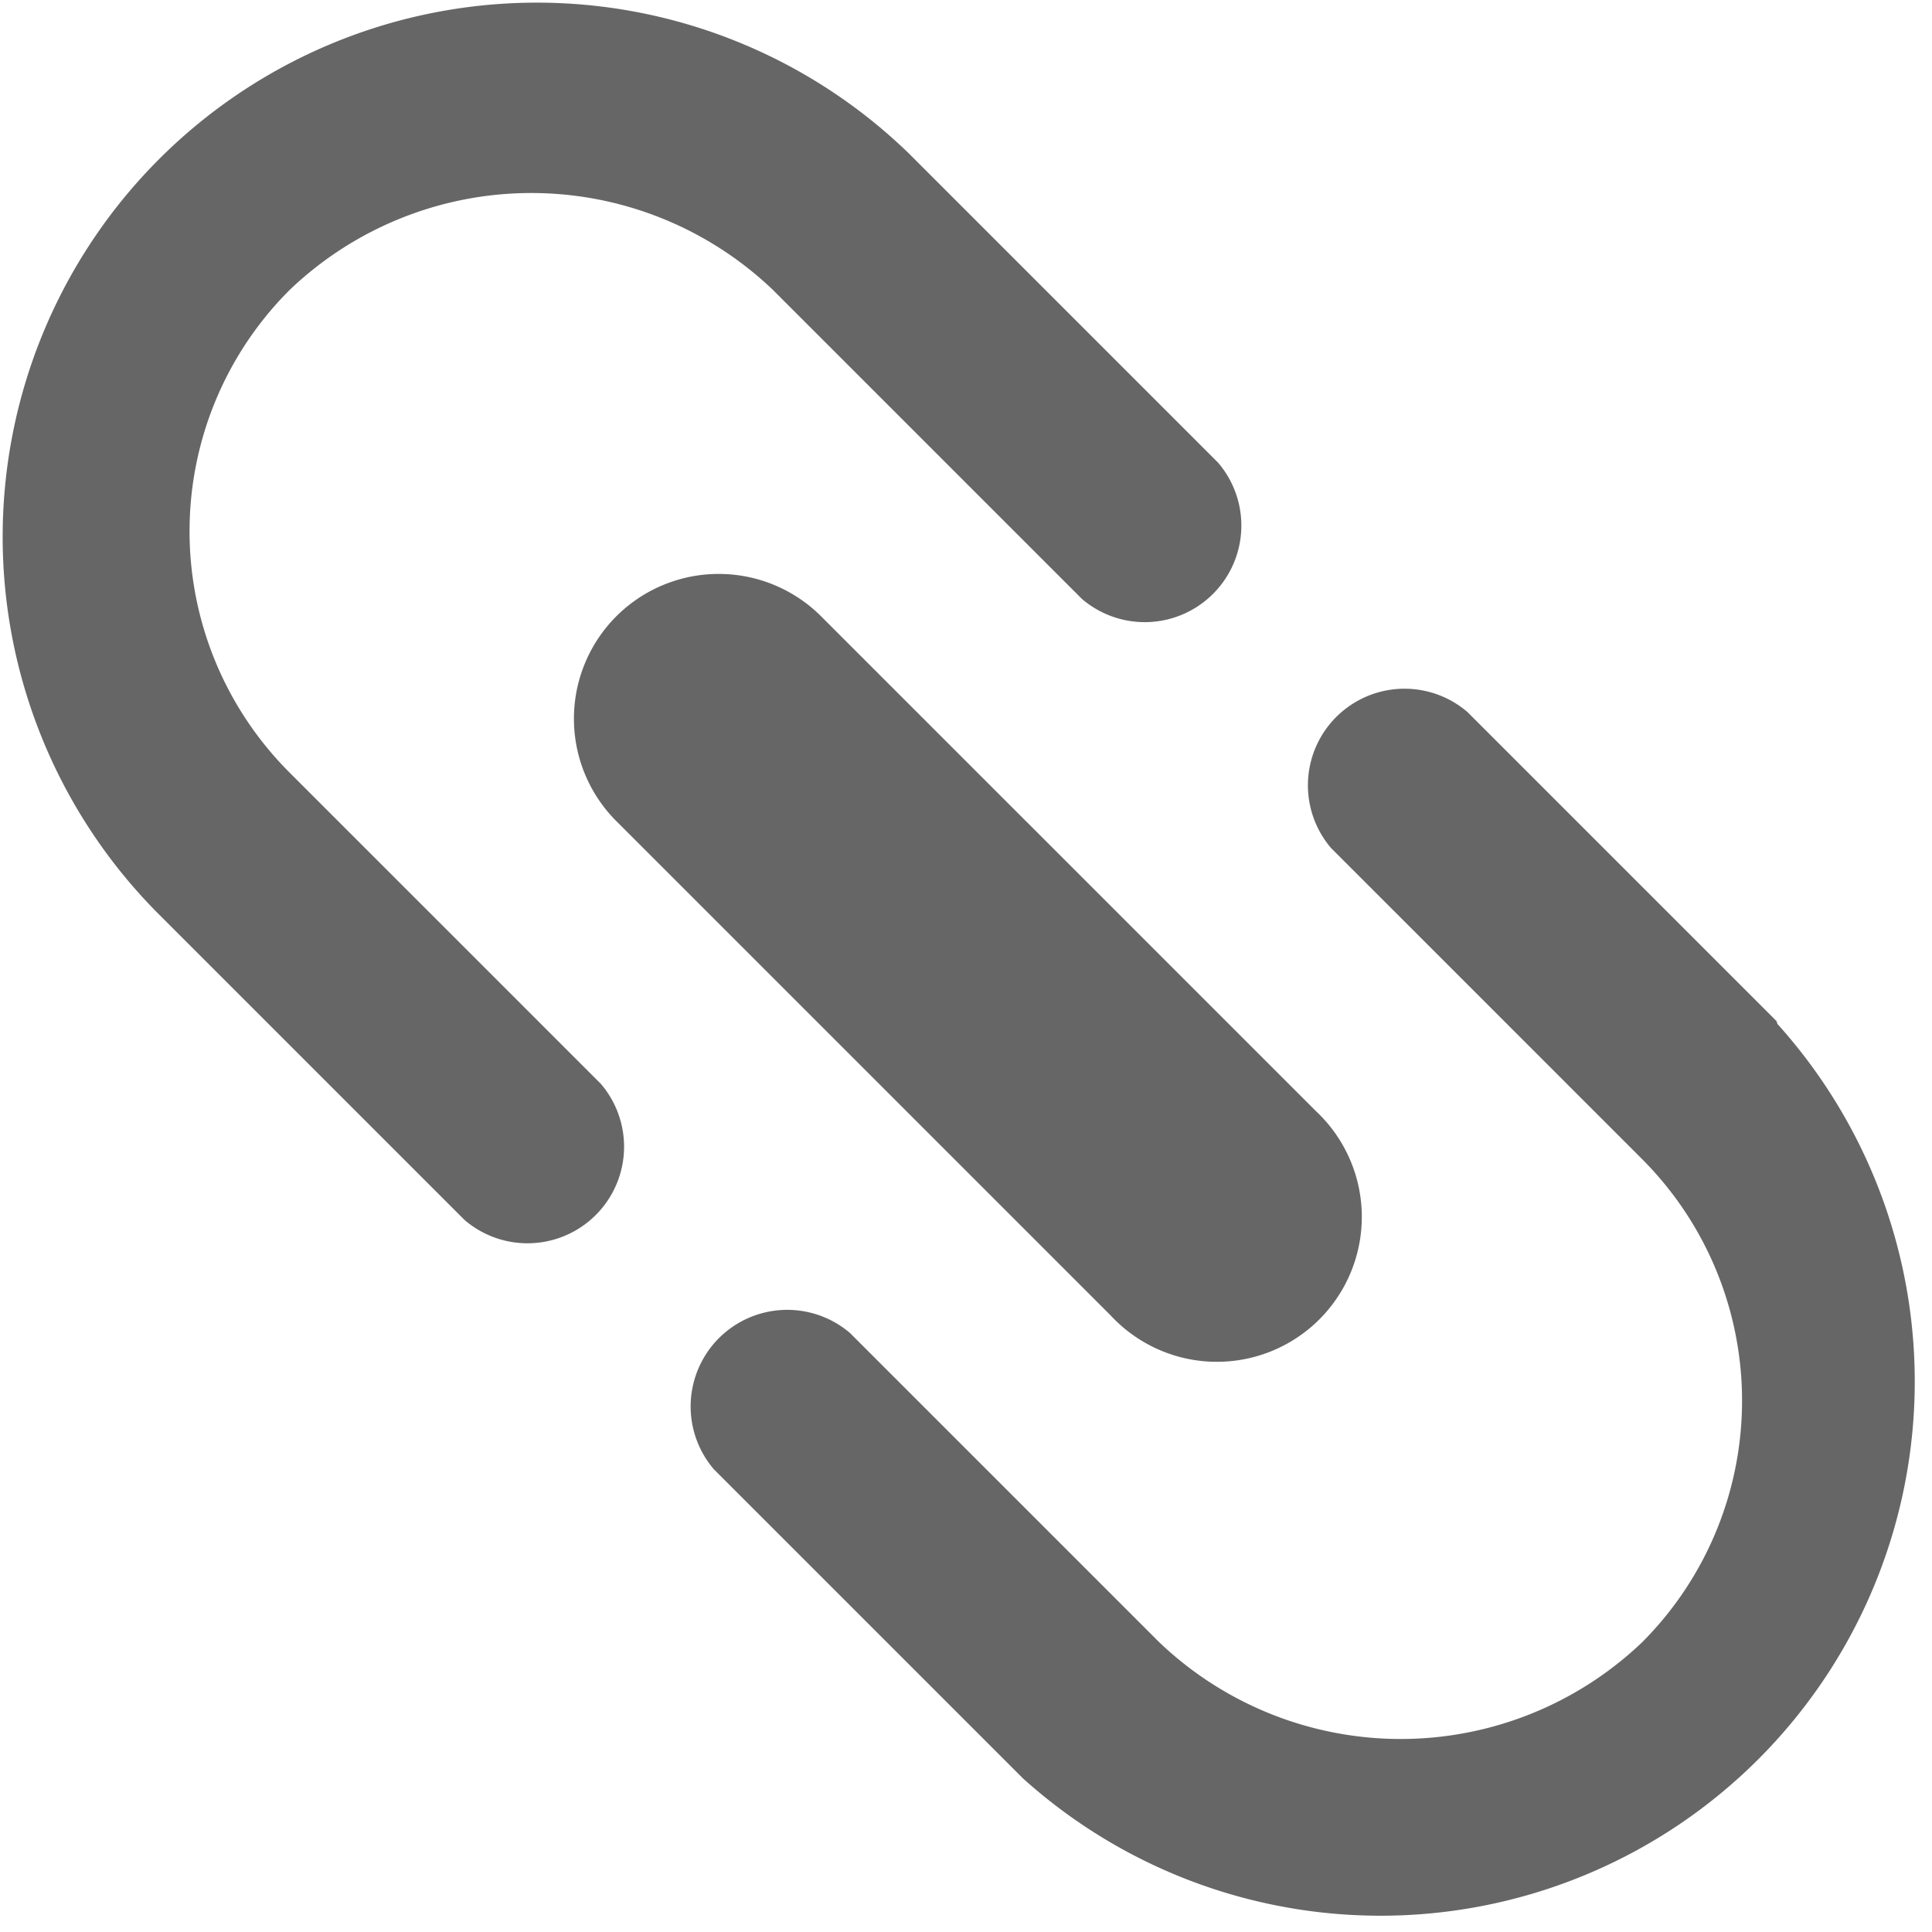 <svg t="1666864540649" class="icon" viewBox="0 0 1024 1024" version="1.1" xmlns="http://www.w3.org/2000/svg" p-id="7031" width="200" height="200"><path d="M941.568 541.184l-163.84-163.84a51.2 51.2 0 0 0-72.192 72.192L870.4 614.4a181.248 181.248 0 0 1 0 256 185.344 185.344 0 0 1-256 0l-163.84-163.84a51.2 51.2 0 0 0-72.192 72.192l163.84 163.84a283.136 283.136 0 0 0 399.872-399.872zM153.6 409.6a180.736 180.736 0 0 1 0-256 185.344 185.344 0 0 1 256 0l163.84 163.84a51.2 51.2 0 0 0 72.192-72.192l-163.84-163.84a283.136 283.136 0 0 0-399.36 401.408l163.84 163.84a51.2 51.2 0 0 0 72.192-72.192z" fill="#666666" p-id="7032"></path><path d="M326.656 326.656a76.8 76.8 0 0 0 0 108.544l262.144 262.144a76.8 76.8 0 1 0 108.544-108.544L435.2 326.656a76.8 76.8 0 0 0-108.544 0z" fill="#666666" p-id="7033"></path></svg>